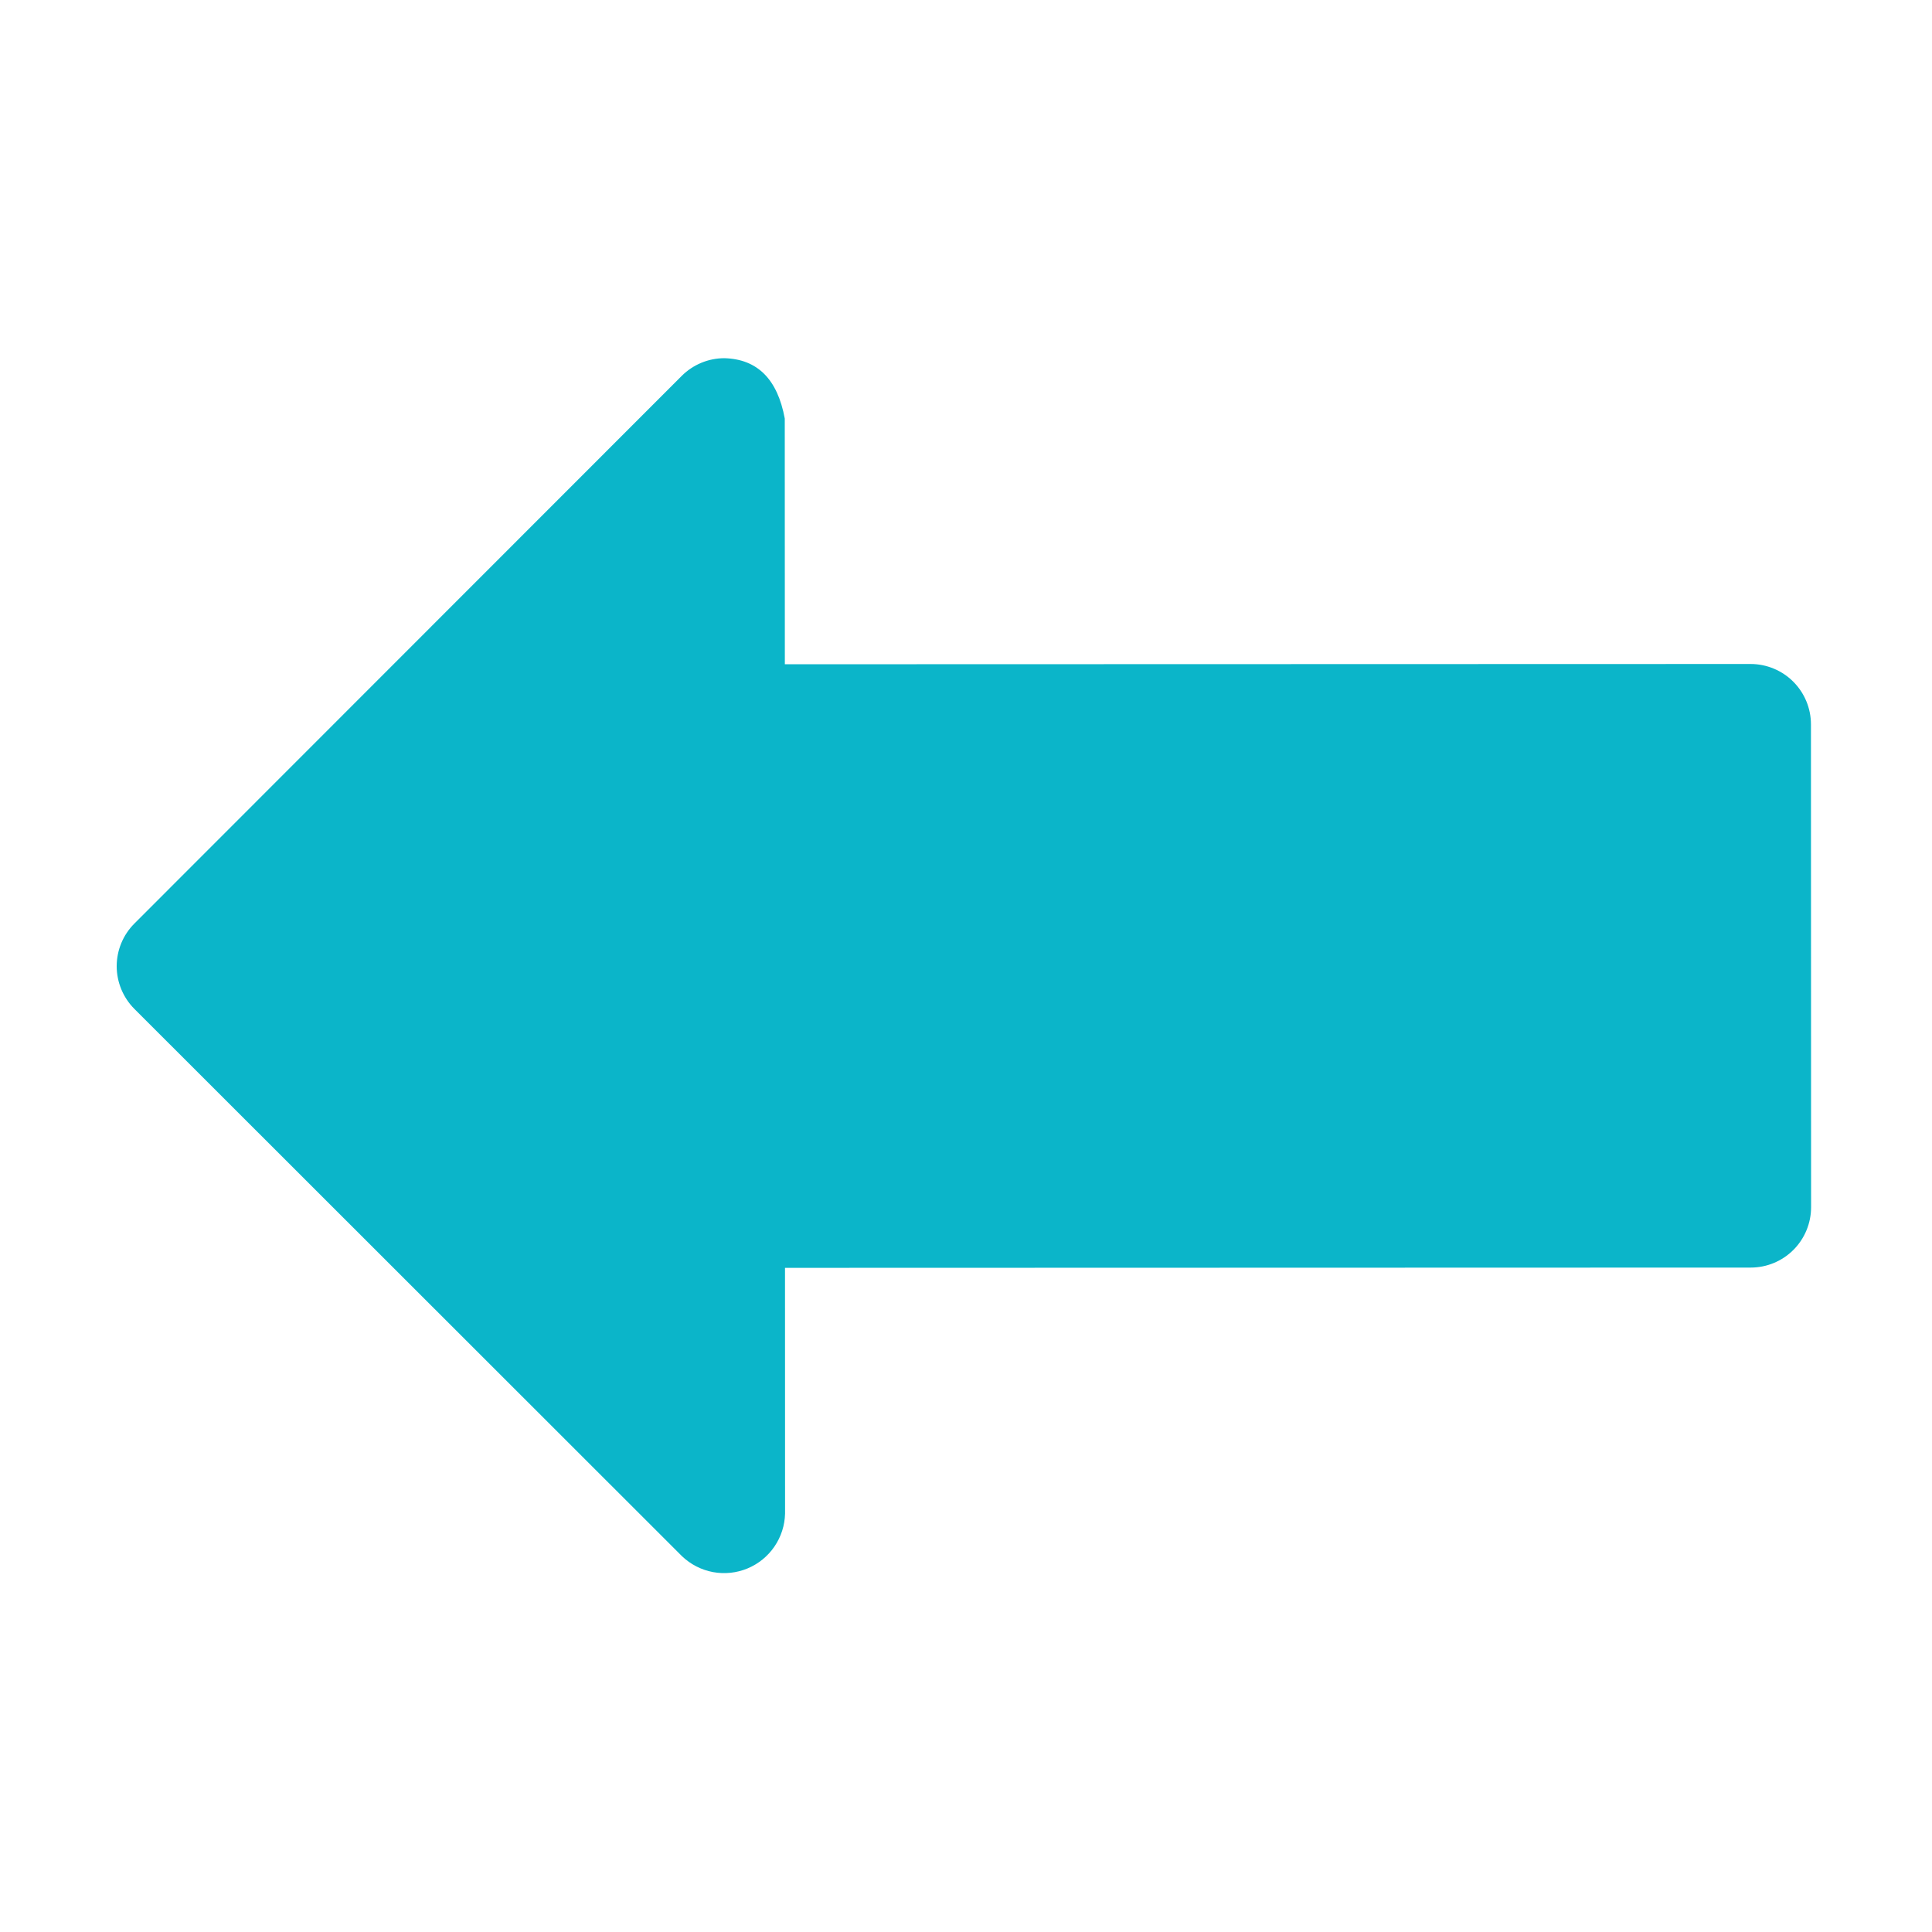 <svg width="72" height="72" viewBox="0 0 72 72" fill="none" xmlns="http://www.w3.org/2000/svg">
<path d="M5.008 37.599L25.418 57.997C25.737 58.301 26.137 58.506 26.57 58.587C27.002 58.667 27.449 58.621 27.856 58.452C28.263 58.283 28.612 58 28.86 57.637C29.109 57.274 29.247 56.846 29.257 56.406L29.255 47.249L65.245 47.239C65.841 47.239 66.413 47.002 66.835 46.58C67.257 46.158 67.494 45.585 67.494 44.989L67.489 26.994C67.489 26.397 67.251 25.825 66.829 25.403C66.407 24.982 65.835 24.745 65.239 24.745L29.249 24.755L29.246 15.598C28.976 14.131 28.226 13.382 26.996 13.349C26.701 13.349 26.408 13.407 26.135 13.521C25.863 13.634 25.615 13.8 25.406 14.008L5.008 34.418C4.586 34.84 4.349 35.412 4.349 36.009C4.35 36.605 4.587 37.177 5.008 37.599Z" fill="#0BB5C9"/>
</svg>

